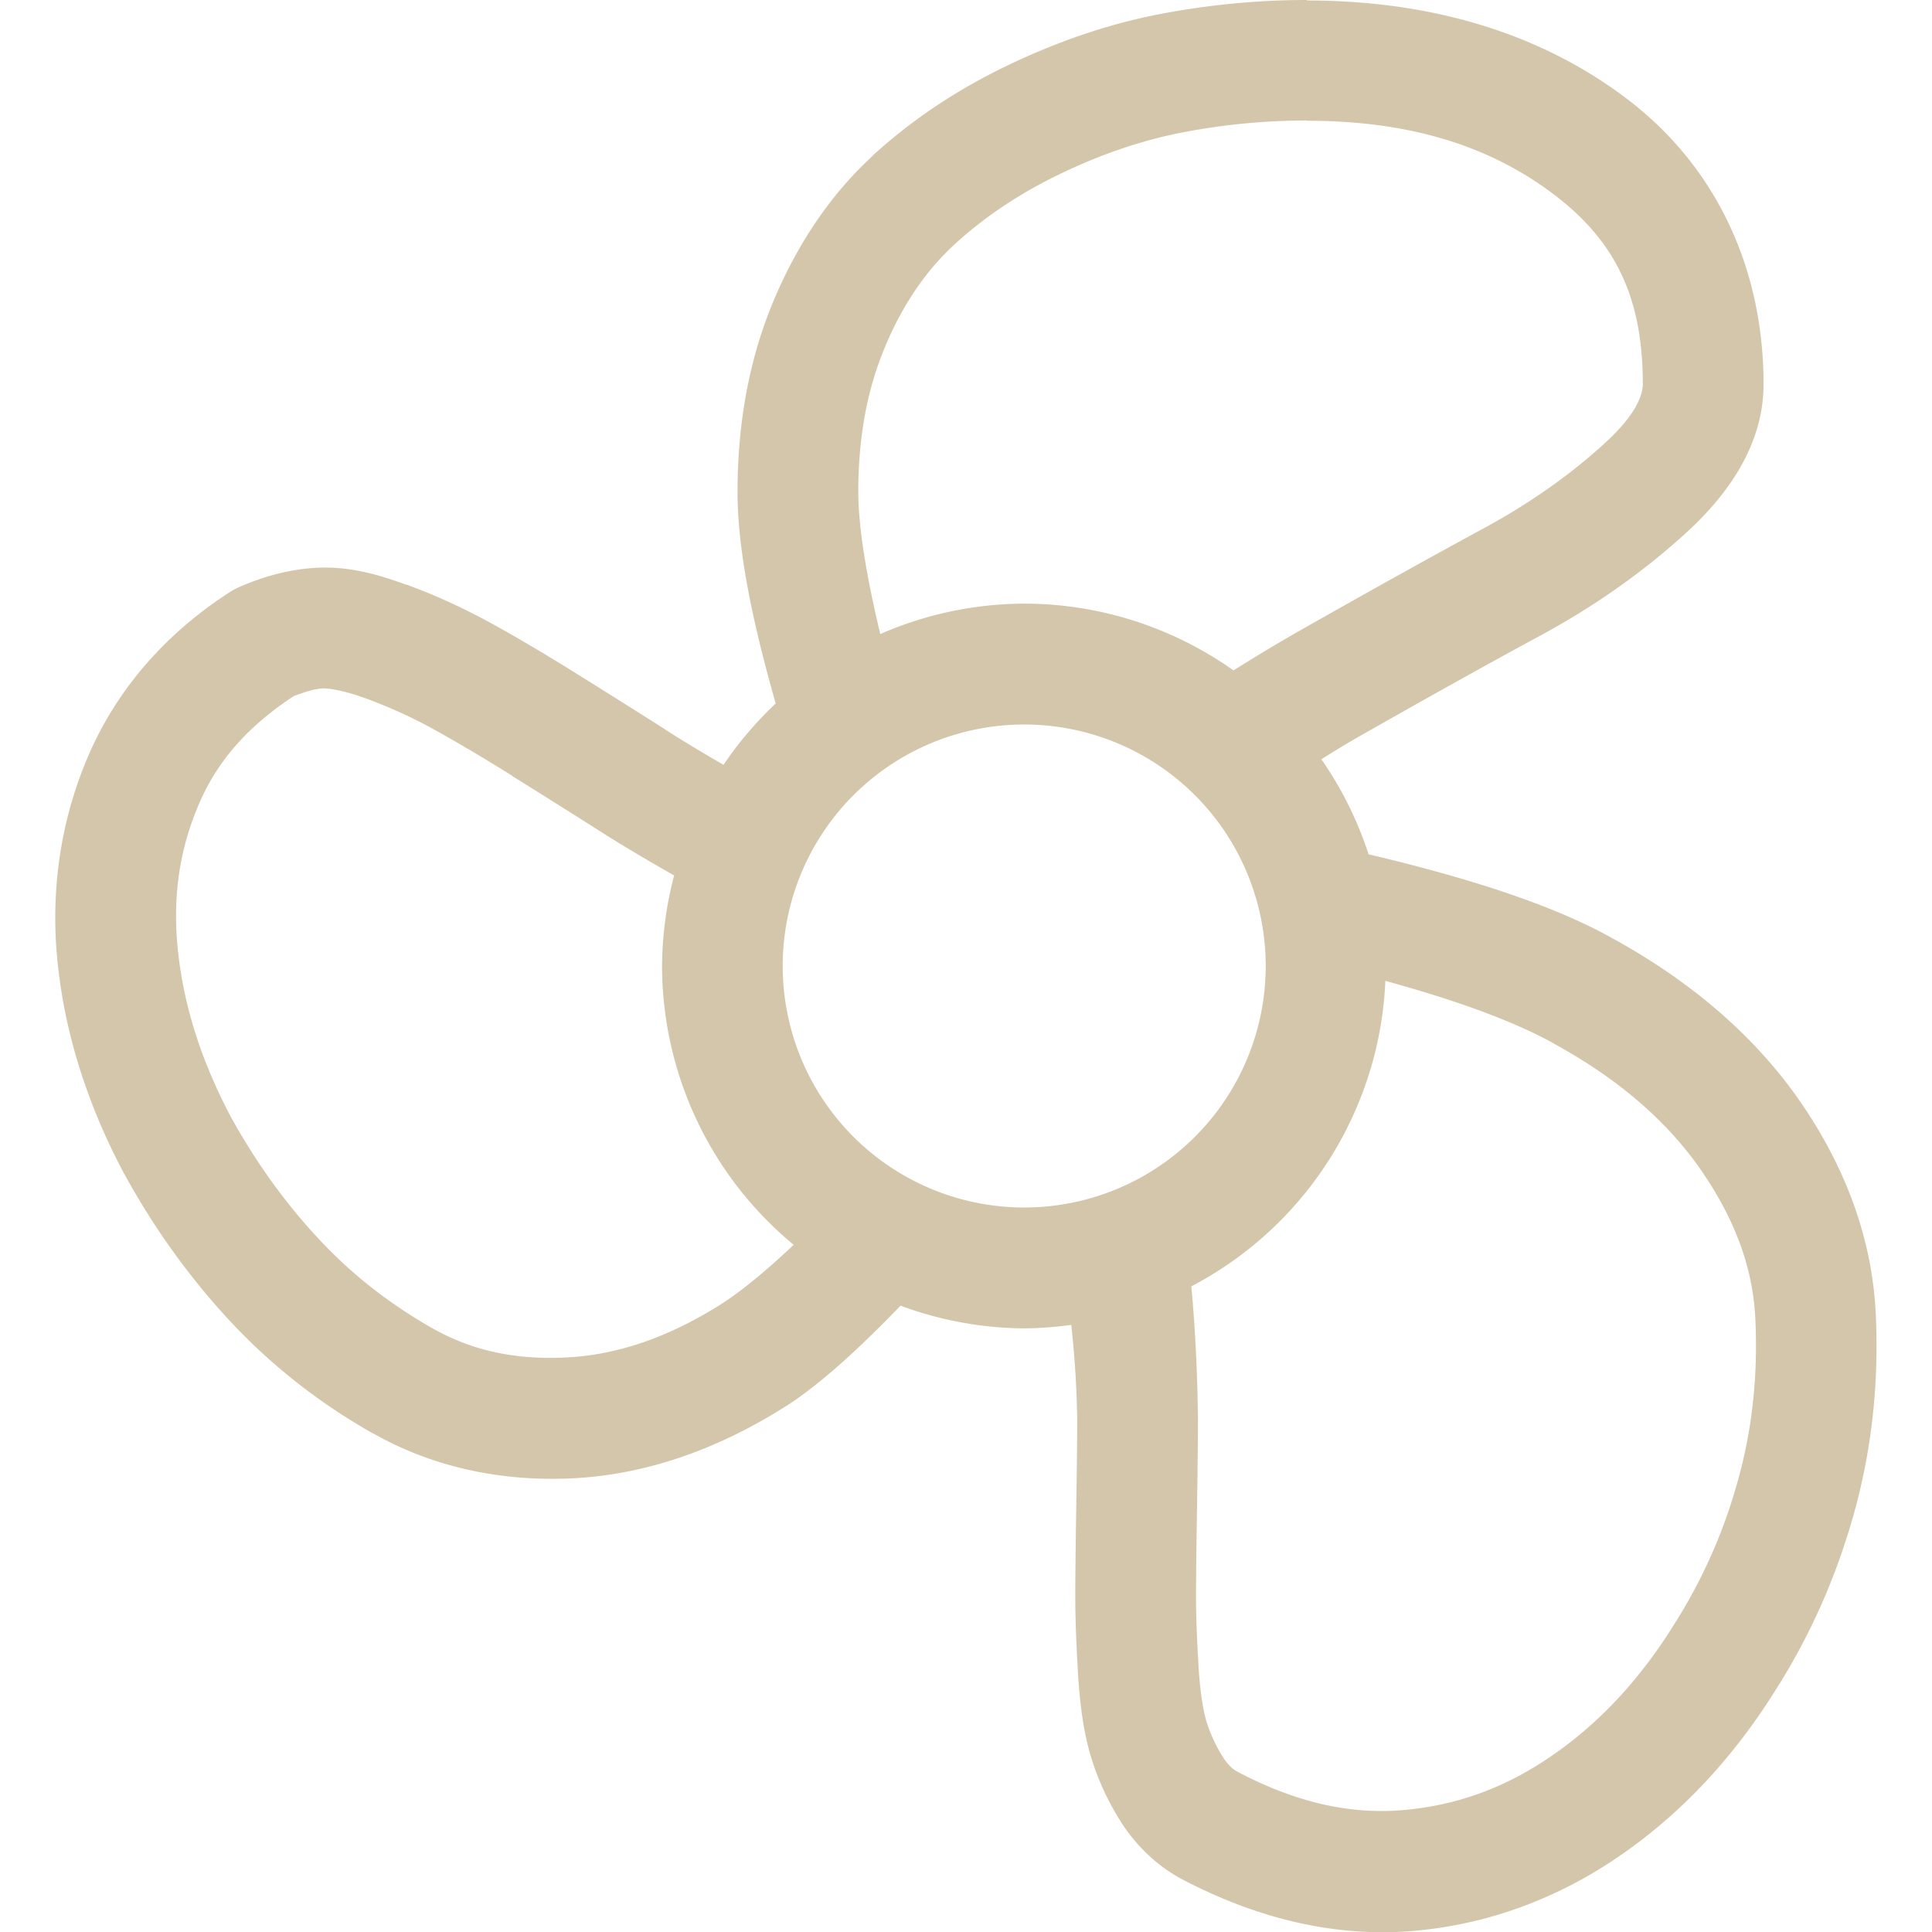 <svg width="16" height="16" version="1.1" viewBox="0 0 16 16" xmlns="http://www.w3.org/2000/svg">
 <path d="m10.824 0c-0.413 0-0.823 0.04-1.23 0.119-0.421 0.082-0.837 0.225-1.248 0.422-0.417 0.2-0.791 0.448-1.117 0.746a0.5 0.5 0 0 0 0 0.002c-0.347 0.318-0.619 0.721-0.818 1.191-0.205 0.484-0.303 1.02-0.303 1.594 0 0.479 0.122 1.071 0.316 1.752a3 3 0 0 0-0.432 0.508c-0.171-0.099-0.335-0.197-0.484-0.293a0.5 0.5 0 0 0-0.002-0.002c-0.231-0.147-0.476-0.301-0.736-0.463-0.264-0.165-0.499-0.303-0.705-0.416-0.219-0.12-0.451-0.228-0.697-0.318v0.002c-0.264-0.098-0.506-0.158-0.764-0.141-0.212 0.014-0.42 0.07-0.621 0.158a0.5 0.5 0 0 0-0.068 0.035c-0.531 0.339-0.937 0.798-1.178 1.35-0.234 0.538-0.322 1.125-0.26 1.725 0.061 0.592 0.247 1.175 0.547 1.742a0.5 0.5 0 0 0 0.004 0.006c0.243 0.445 0.533 0.85 0.869 1.213 0.343 0.37 0.741 0.684 1.19 0.938a0.5 0.5 0 0 0 0.002 0c0.491 0.278 1.053 0.401 1.647 0.373 0.609-0.029 1.206-0.238 1.773-0.598a0.5 0.5 0 0 0 0.004-0.002c0.287-0.185 0.606-0.479 0.945-0.83a3 3 0 0 0 1.025 0.188 3 3 0 0 0 0.389-0.029c0.026 0.244 0.045 0.501 0.049 0.785-3.88e-5 0.171-0.003 0.414-0.008 0.732-0.005 0.324-0.008 0.57-0.008 0.74 0 0.18 0.009 0.393 0.023 0.639 0.017 0.264 0.047 0.485 0.109 0.688 0.057 0.185 0.139 0.363 0.244 0.529 0.124 0.196 0.297 0.364 0.502 0.475a0.5 0.5 0 0 0 0.004 0.002c0.624 0.328 1.269 0.482 1.906 0.43 0.619-0.051 1.206-0.266 1.73-0.629 0.52-0.359 0.959-0.837 1.312-1.416l0.002-0.002c0.279-0.45 0.488-0.936 0.627-1.449 0.141-0.521 0.197-1.062 0.17-1.619-0.029-0.607-0.243-1.194-0.613-1.736-0.377-0.552-0.909-1.009-1.568-1.371-0.491-0.274-1.177-0.496-2.019-0.695a3 3 0 0 0-0.391-0.787c0.102-0.064 0.21-0.131 0.334-0.201 0.574-0.326 1.066-0.6 1.477-0.822 0.448-0.242 0.851-0.526 1.205-0.848 0.382-0.347 0.646-0.761 0.646-1.234 0-0.964-0.396-1.808-1.135-2.367-0.721-0.546-1.625-0.812-2.647-0.812zm0 1c0.853 0 1.514 0.209 2.043 0.609 0.512 0.388 0.738 0.855 0.738 1.57 0 0.093-0.055 0.255-0.318 0.494a0.5 0.5 0 0 0-0.002 0.002c-0.29 0.264-0.623 0.498-1.006 0.705-0.419 0.227-0.918 0.504-1.496 0.832-0.205 0.116-0.39 0.229-0.568 0.34a3 3 0 0 0-1.732-0.553 3 3 0 0 0-1.193 0.252c-0.117-0.487-0.182-0.892-0.182-1.178 0-0.461 0.076-0.857 0.223-1.203a0.5 0.5 0 0 0 0-0.002c0.152-0.36 0.345-0.634 0.574-0.844 0.25-0.229 0.54-0.423 0.875-0.584 0.341-0.164 0.675-0.277 1.006-0.342 0.345-0.067 0.69-0.1 1.039-0.1zm-8.154 4.701c0.036-0.002 0.164 0.011 0.35 0.08a0.5 0.5 0 0 0 0.002 0c0.203 0.075 0.389 0.159 0.561 0.254 0.185 0.102 0.405 0.231 0.658 0.389a0.5 0.5 0 0 0 0 0.002c0.257 0.16 0.499 0.312 0.727 0.457 0.191 0.122 0.398 0.244 0.615 0.367a3 3 0 0 0-0.1 0.75 3 3 0 0 0 1.09 2.309c-0.236 0.223-0.439 0.388-0.602 0.492-0.448 0.283-0.87 0.421-1.285 0.441-0.432 0.021-0.785-0.061-1.105-0.242-0.363-0.206-0.677-0.454-0.949-0.748-0.278-0.299-0.518-0.635-0.723-1.008-0.247-0.468-0.389-0.924-0.436-1.377-0.046-0.445 0.014-0.84 0.18-1.221 0.155-0.356 0.41-0.638 0.779-0.881 0.089-0.034 0.171-0.06 0.238-0.064zm5.812 0.299a2 2 0 0 1 2 2 2 2 0 0 1-2 2 2 2 0 0 1-2-2 2 2 0 0 1 2-2zm2.959 1.514a3 3 0 0 1 0.006 0.029 3 3 0 0 0-0.006-0.029zm0.031 0.609c0.615 0.168 1.085 0.345 1.395 0.518a0.5 0.5 0 0 0 0.002 0.002c0.55 0.301 0.95 0.656 1.227 1.06 0.284 0.416 0.422 0.813 0.441 1.221 0.022 0.459-0.024 0.894-0.137 1.31-0.114 0.423-0.285 0.816-0.514 1.185a0.5 0.5 0 0 0-0.002 0.002c-0.29 0.475-0.632 0.843-1.029 1.117-0.393 0.272-0.799 0.416-1.244 0.453-0.426 0.035-0.868-0.059-1.355-0.314l-0.004-0.002c-0.047-0.026-0.083-0.059-0.125-0.125-0.061-0.097-0.104-0.193-0.135-0.291-0.025-0.081-0.053-0.239-0.066-0.453v-0.002c-0.014-0.231-0.021-0.425-0.021-0.576 0-0.161 0.003-0.403 0.008-0.725 0.005-0.324 0.008-0.574 0.008-0.754a0.5 0.5 0 0 0 0-0.002 0.5 0.5 0 0 0 0-0.002 0.5 0.5 0 0 0 0-0.002 0.5 0.5 0 0 0 0-0.002c-0.005-0.382-0.023-0.743-0.055-1.088a3 3 0 0 0 1.607-2.531zm-4.5 2.461a3 3 0 0 0 0.051 0.027 3 3 0 0 1-0.051-0.027z" color="#000000" fill="#D3C6AA" stroke-linecap="round" stroke-linejoin="round" style="-inkscape-stroke:none"/>
</svg>
